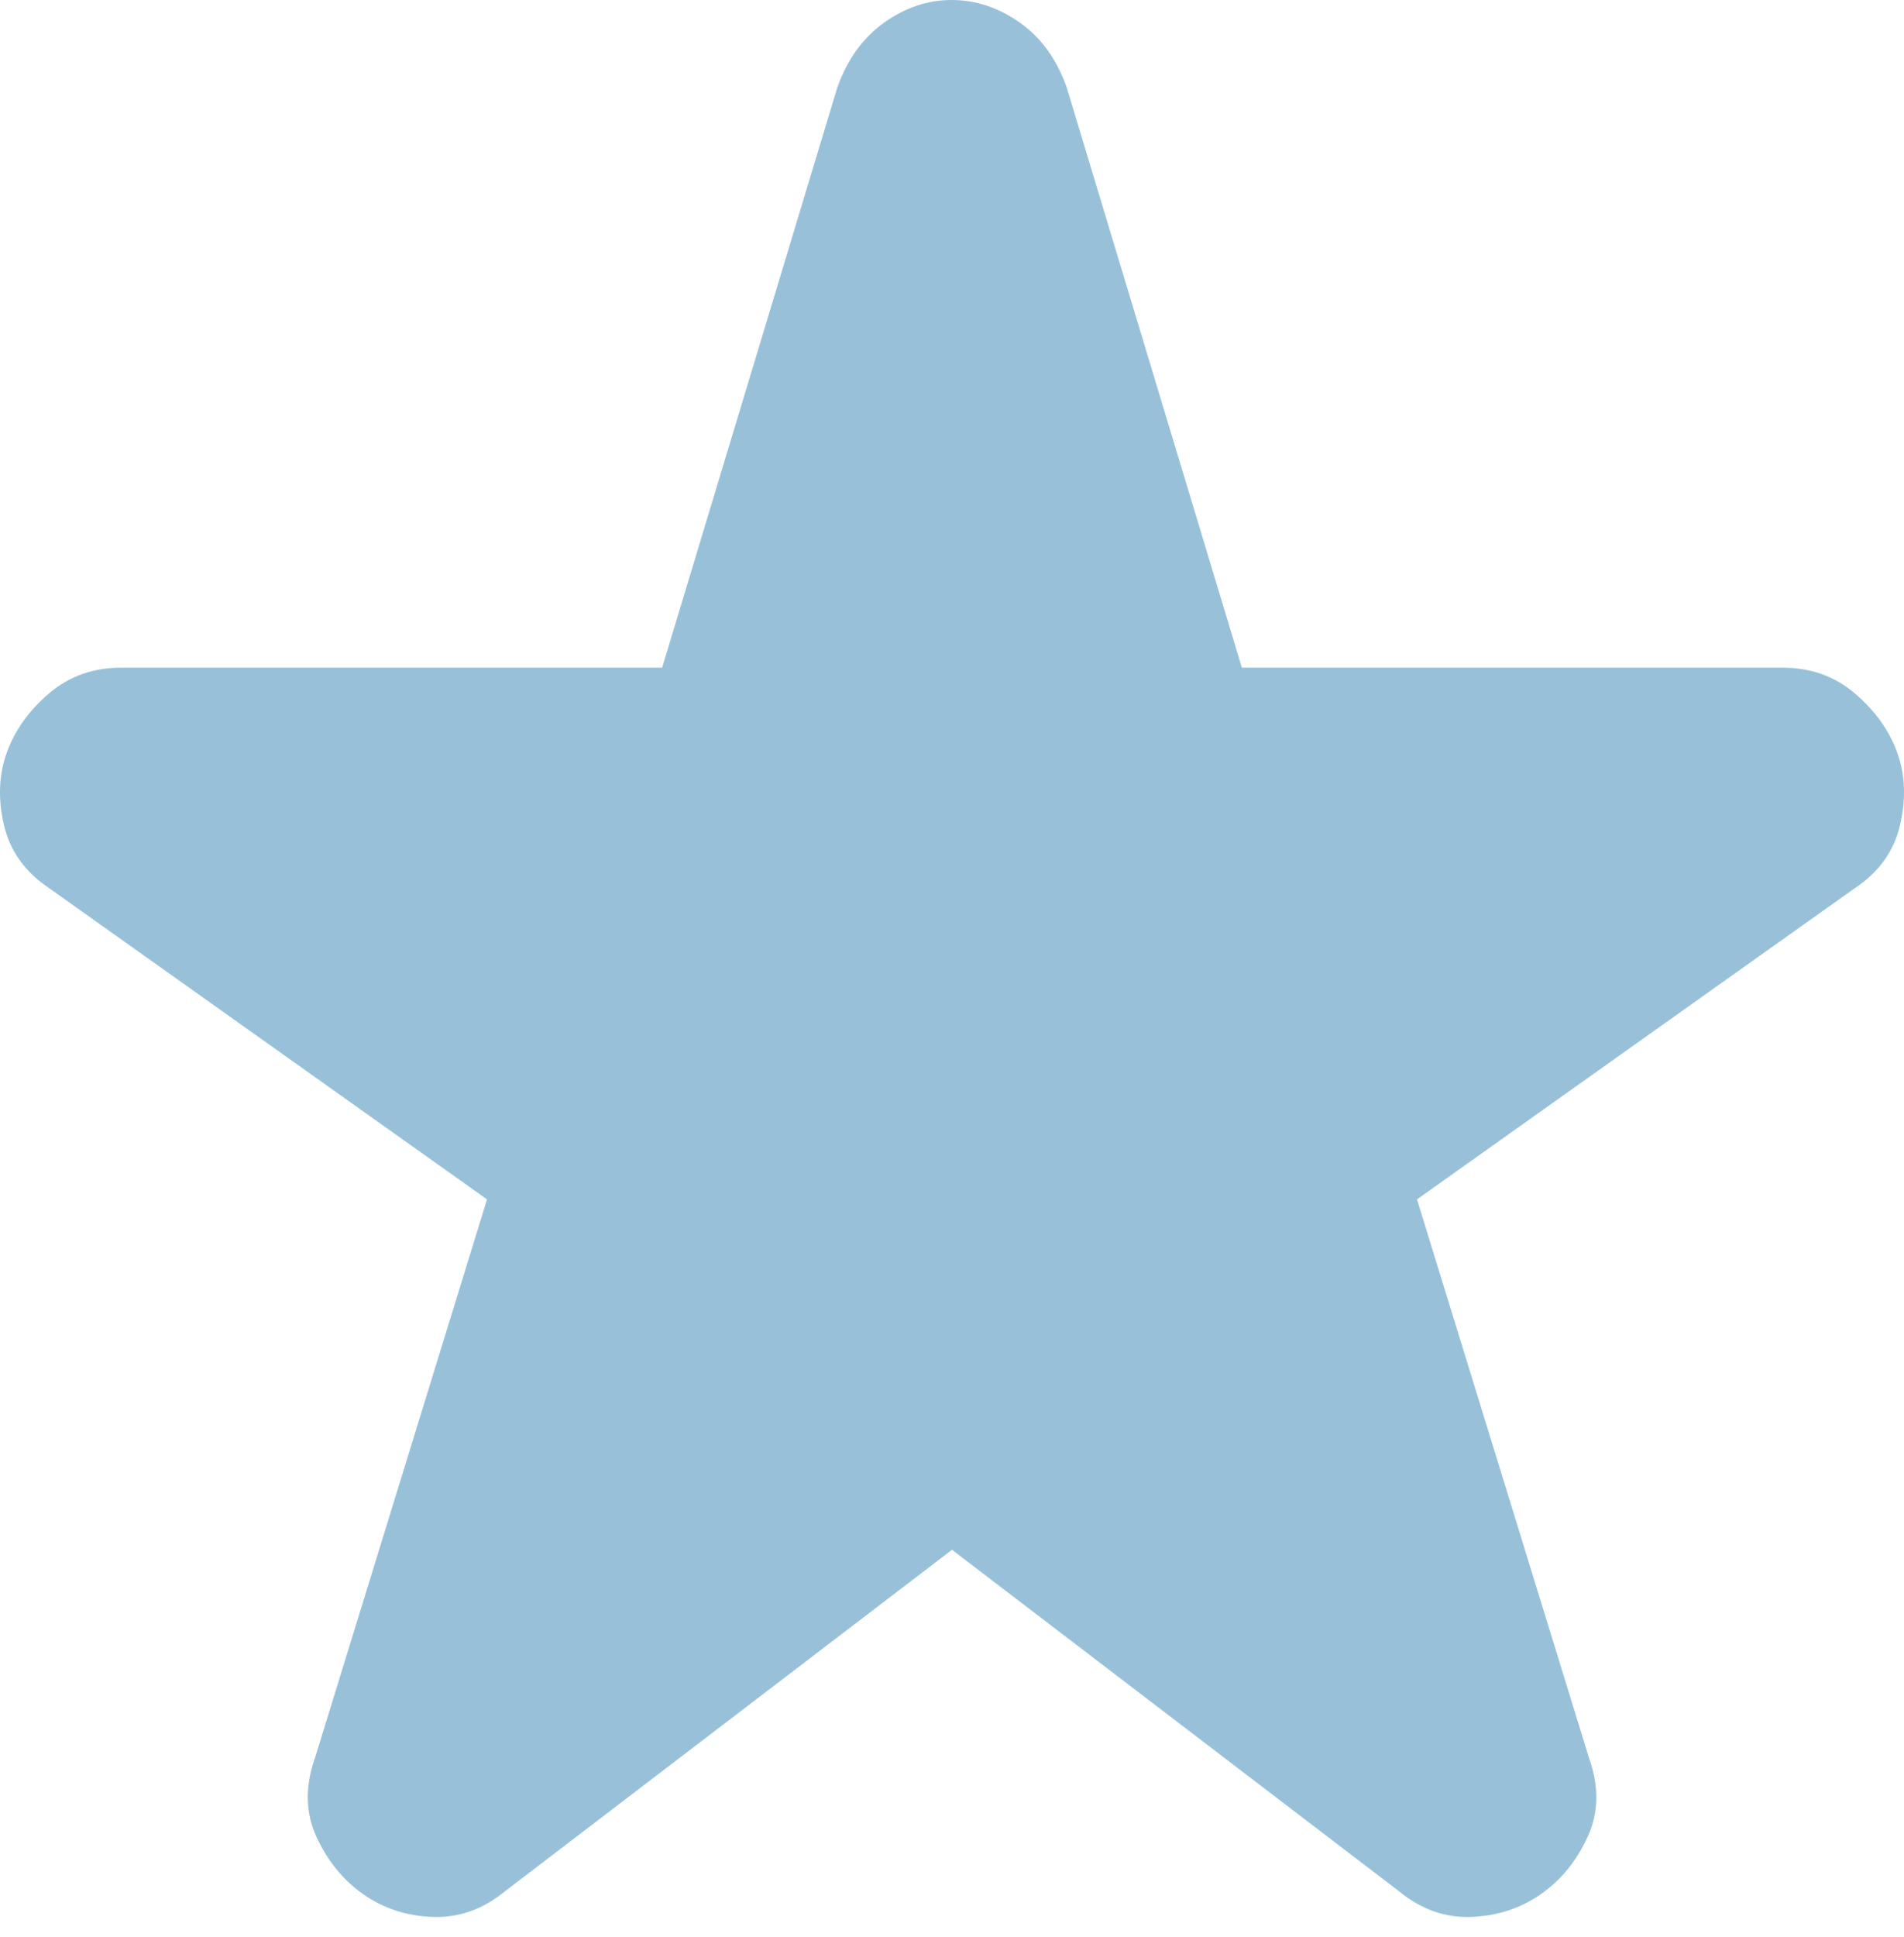 <svg width="59" height="60" viewBox="0 0 59 60" fill="none" xmlns="http://www.w3.org/2000/svg">
<path d="M29.5 47.999L15.652 58.572C14.966 59.134 14.218 59.399 13.407 59.37C12.596 59.34 11.878 59.105 11.255 58.666C10.631 58.227 10.148 57.634 9.806 56.888C9.464 56.142 9.448 55.331 9.758 54.455L15.091 37.146L1.524 27.508C0.775 27.009 0.307 26.354 0.12 25.544C-0.067 24.733 -0.036 23.984 0.214 23.298C0.463 22.612 0.9 22.003 1.524 21.471C2.148 20.94 2.896 20.676 3.769 20.678H20.518L25.945 2.713C26.256 1.84 26.74 1.169 27.397 0.7C28.053 0.231 28.754 -0.002 29.5 1.98023e-05C30.246 0.003 30.948 0.237 31.607 0.704C32.266 1.17 32.749 1.84 33.056 2.713L38.482 20.678H55.231C56.104 20.678 56.852 20.944 57.476 21.475C58.1 22.007 58.537 22.614 58.786 23.298C59.036 23.982 59.067 24.73 58.88 25.544C58.693 26.357 58.225 27.012 57.476 27.508L43.909 37.146L49.242 54.455C49.554 55.329 49.539 56.14 49.197 56.888C48.856 57.637 48.372 58.229 47.745 58.666C47.119 59.102 46.402 59.337 45.593 59.37C44.785 59.402 44.036 59.136 43.348 58.572L29.5 47.999Z" fill="#98C1D9"/>
</svg>
